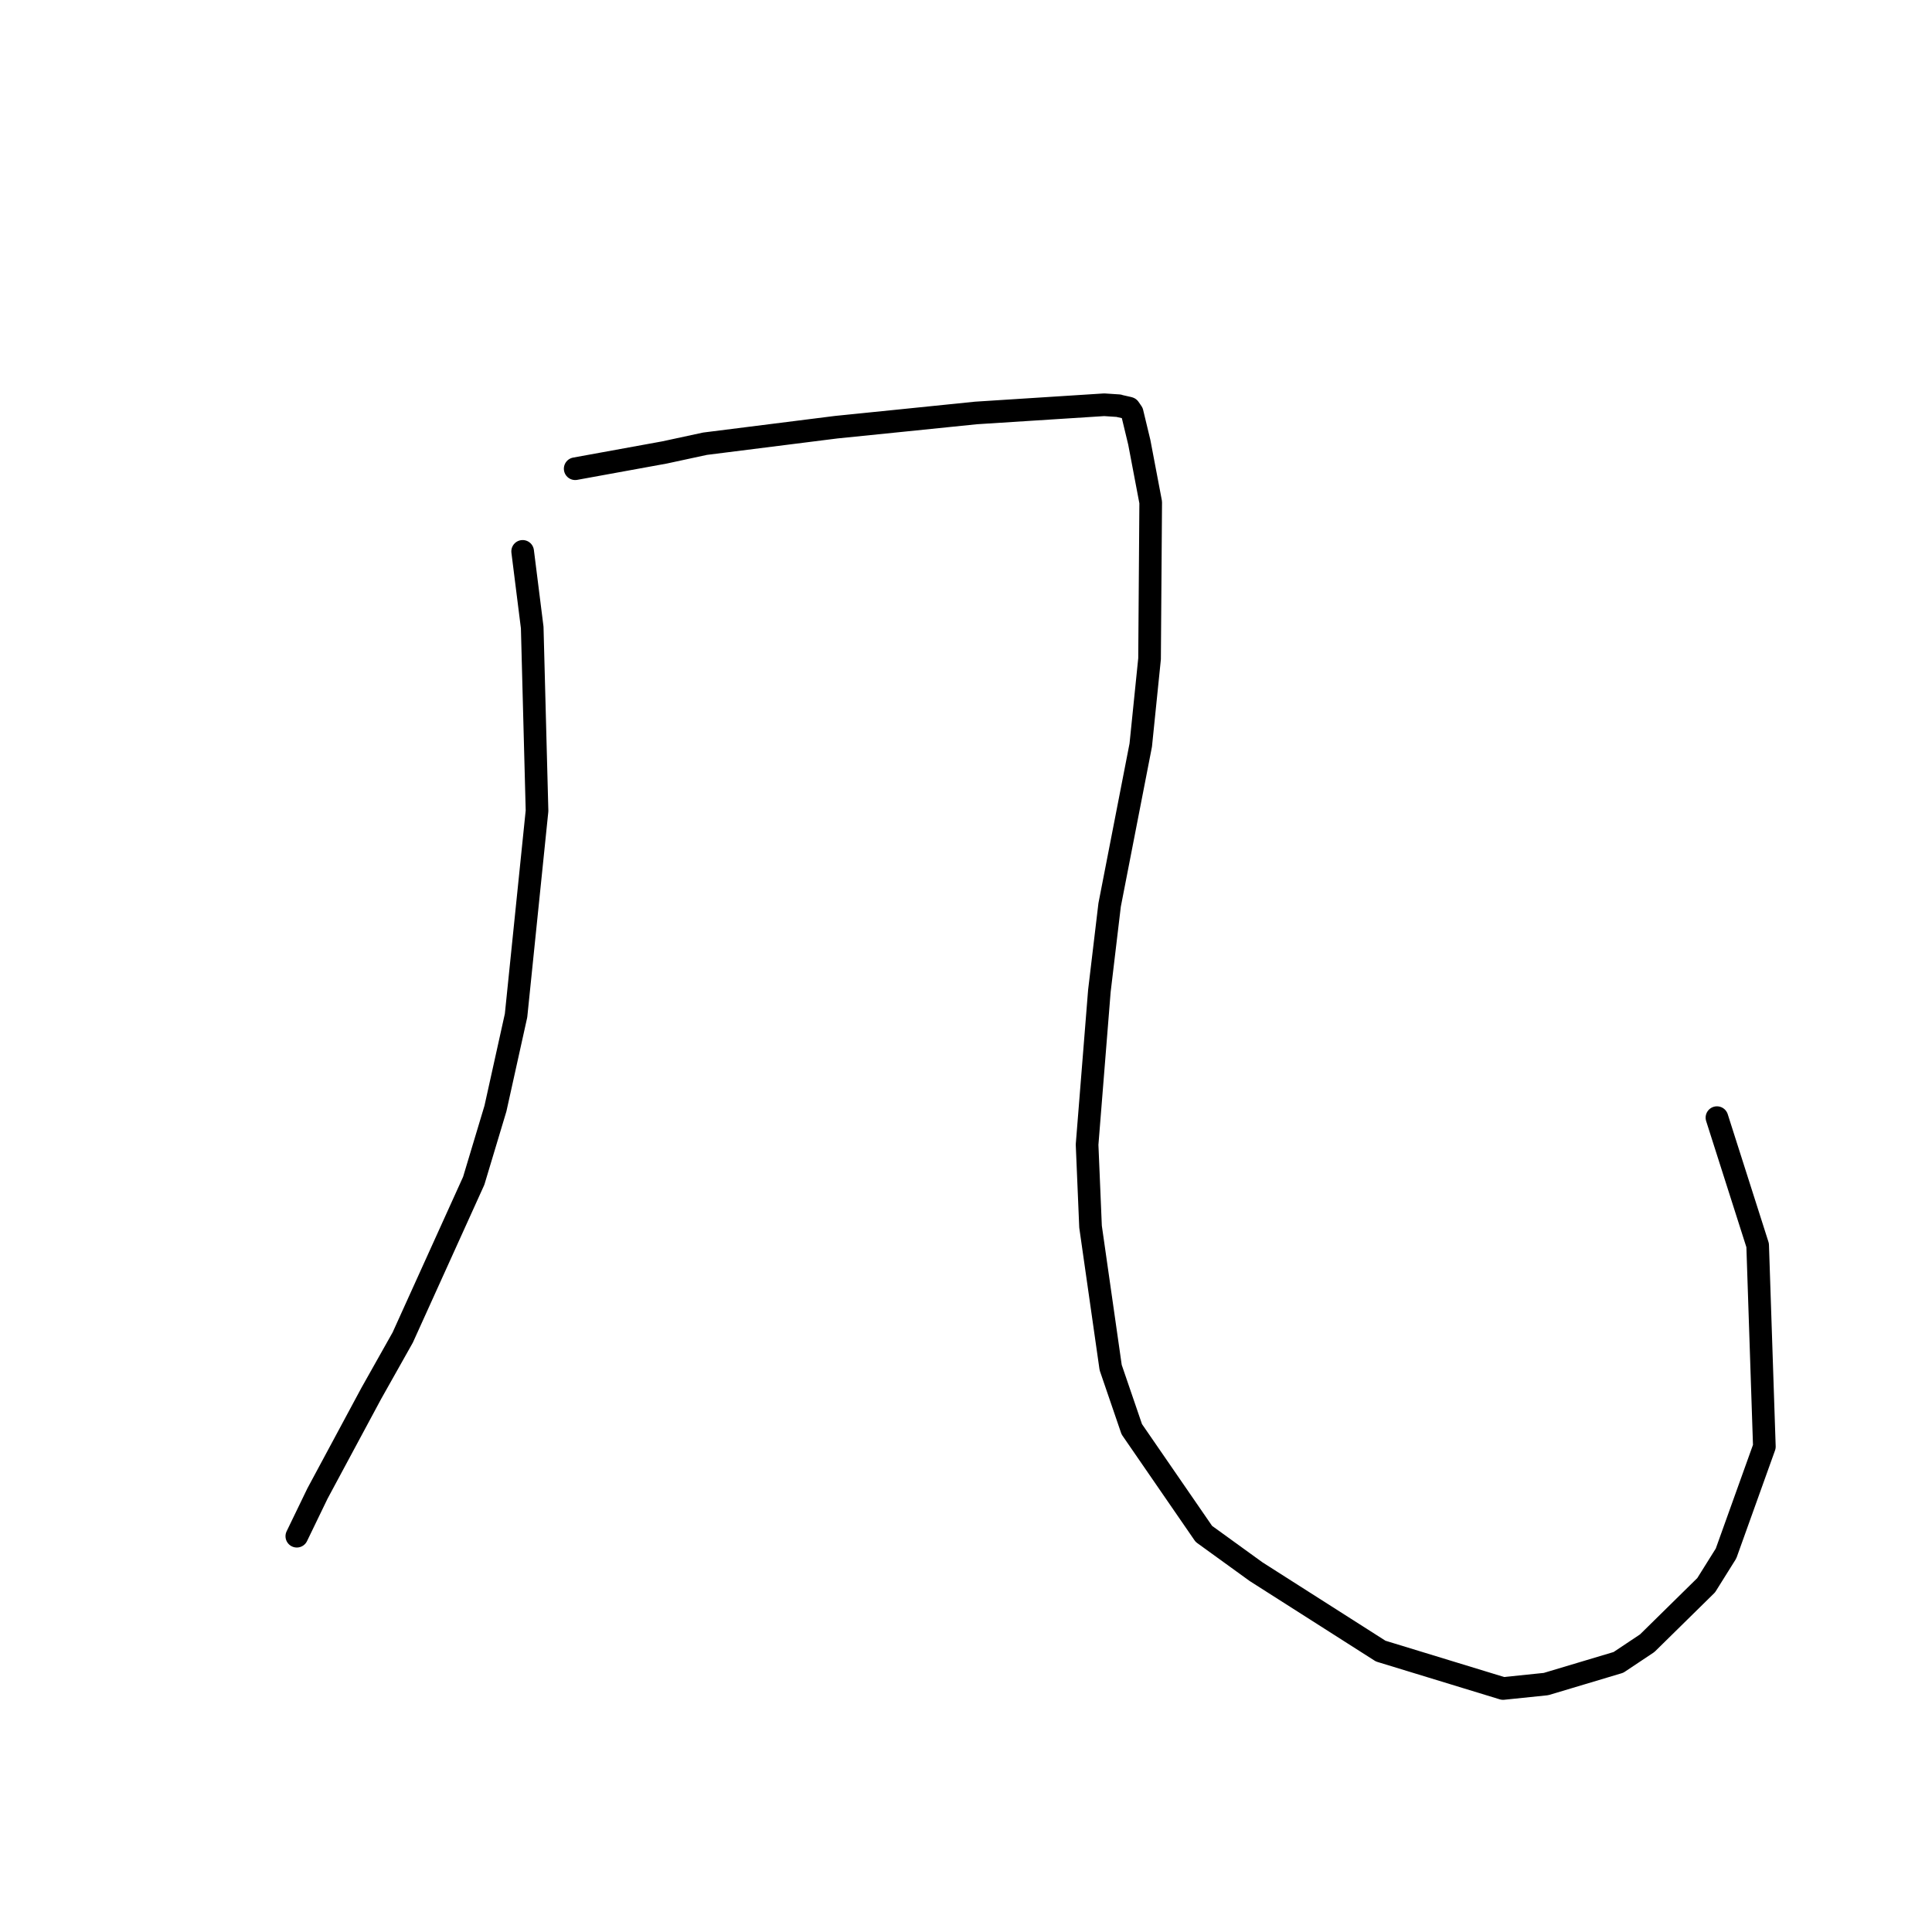 <?xml version="1.0" standalone="no"?>
    <svg width="256" height="256" xmlns="http://www.w3.org/2000/svg" version="1.1">
    <polyline stroke="black" stroke-width="3" stroke-linecap="round" fill="transparent" stroke-linejoin="round" points="69.254 73.06 70.521 83.146 71.159 107.437 68.379 134.565 65.649 146.887 62.771 156.46 53.364 177.226 49.192 184.64 42.069 197.895 39.579 203.041 39.33 203.555 " />
        <polyline stroke="black" stroke-width="3" stroke-linecap="round" fill="transparent" stroke-linejoin="round" points="76.215 62.108 88.066 59.95 93.413 58.796 110.804 56.605 119.481 55.724 129.309 54.721 146.316 53.632 148.248 53.76 148.286 53.785 149.54 54.068 149.625 54.094 150.011 54.654 150.963 58.609 152.474 66.557 152.322 87.295 151.155 98.732 147.031 119.91 145.673 131.31 144.044 151.667 144.502 162.539 147.169 181.205 149.967 189.38 159.516 203.247 166.442 208.259 182.95 218.78 199.161 223.735 204.854 223.147 214.451 220.276 218.261 217.736 226.078 210.048 228.708 205.845 233.787 191.686 232.898 165.004 227.994 149.631 227.504 148.093 " />
        </svg>